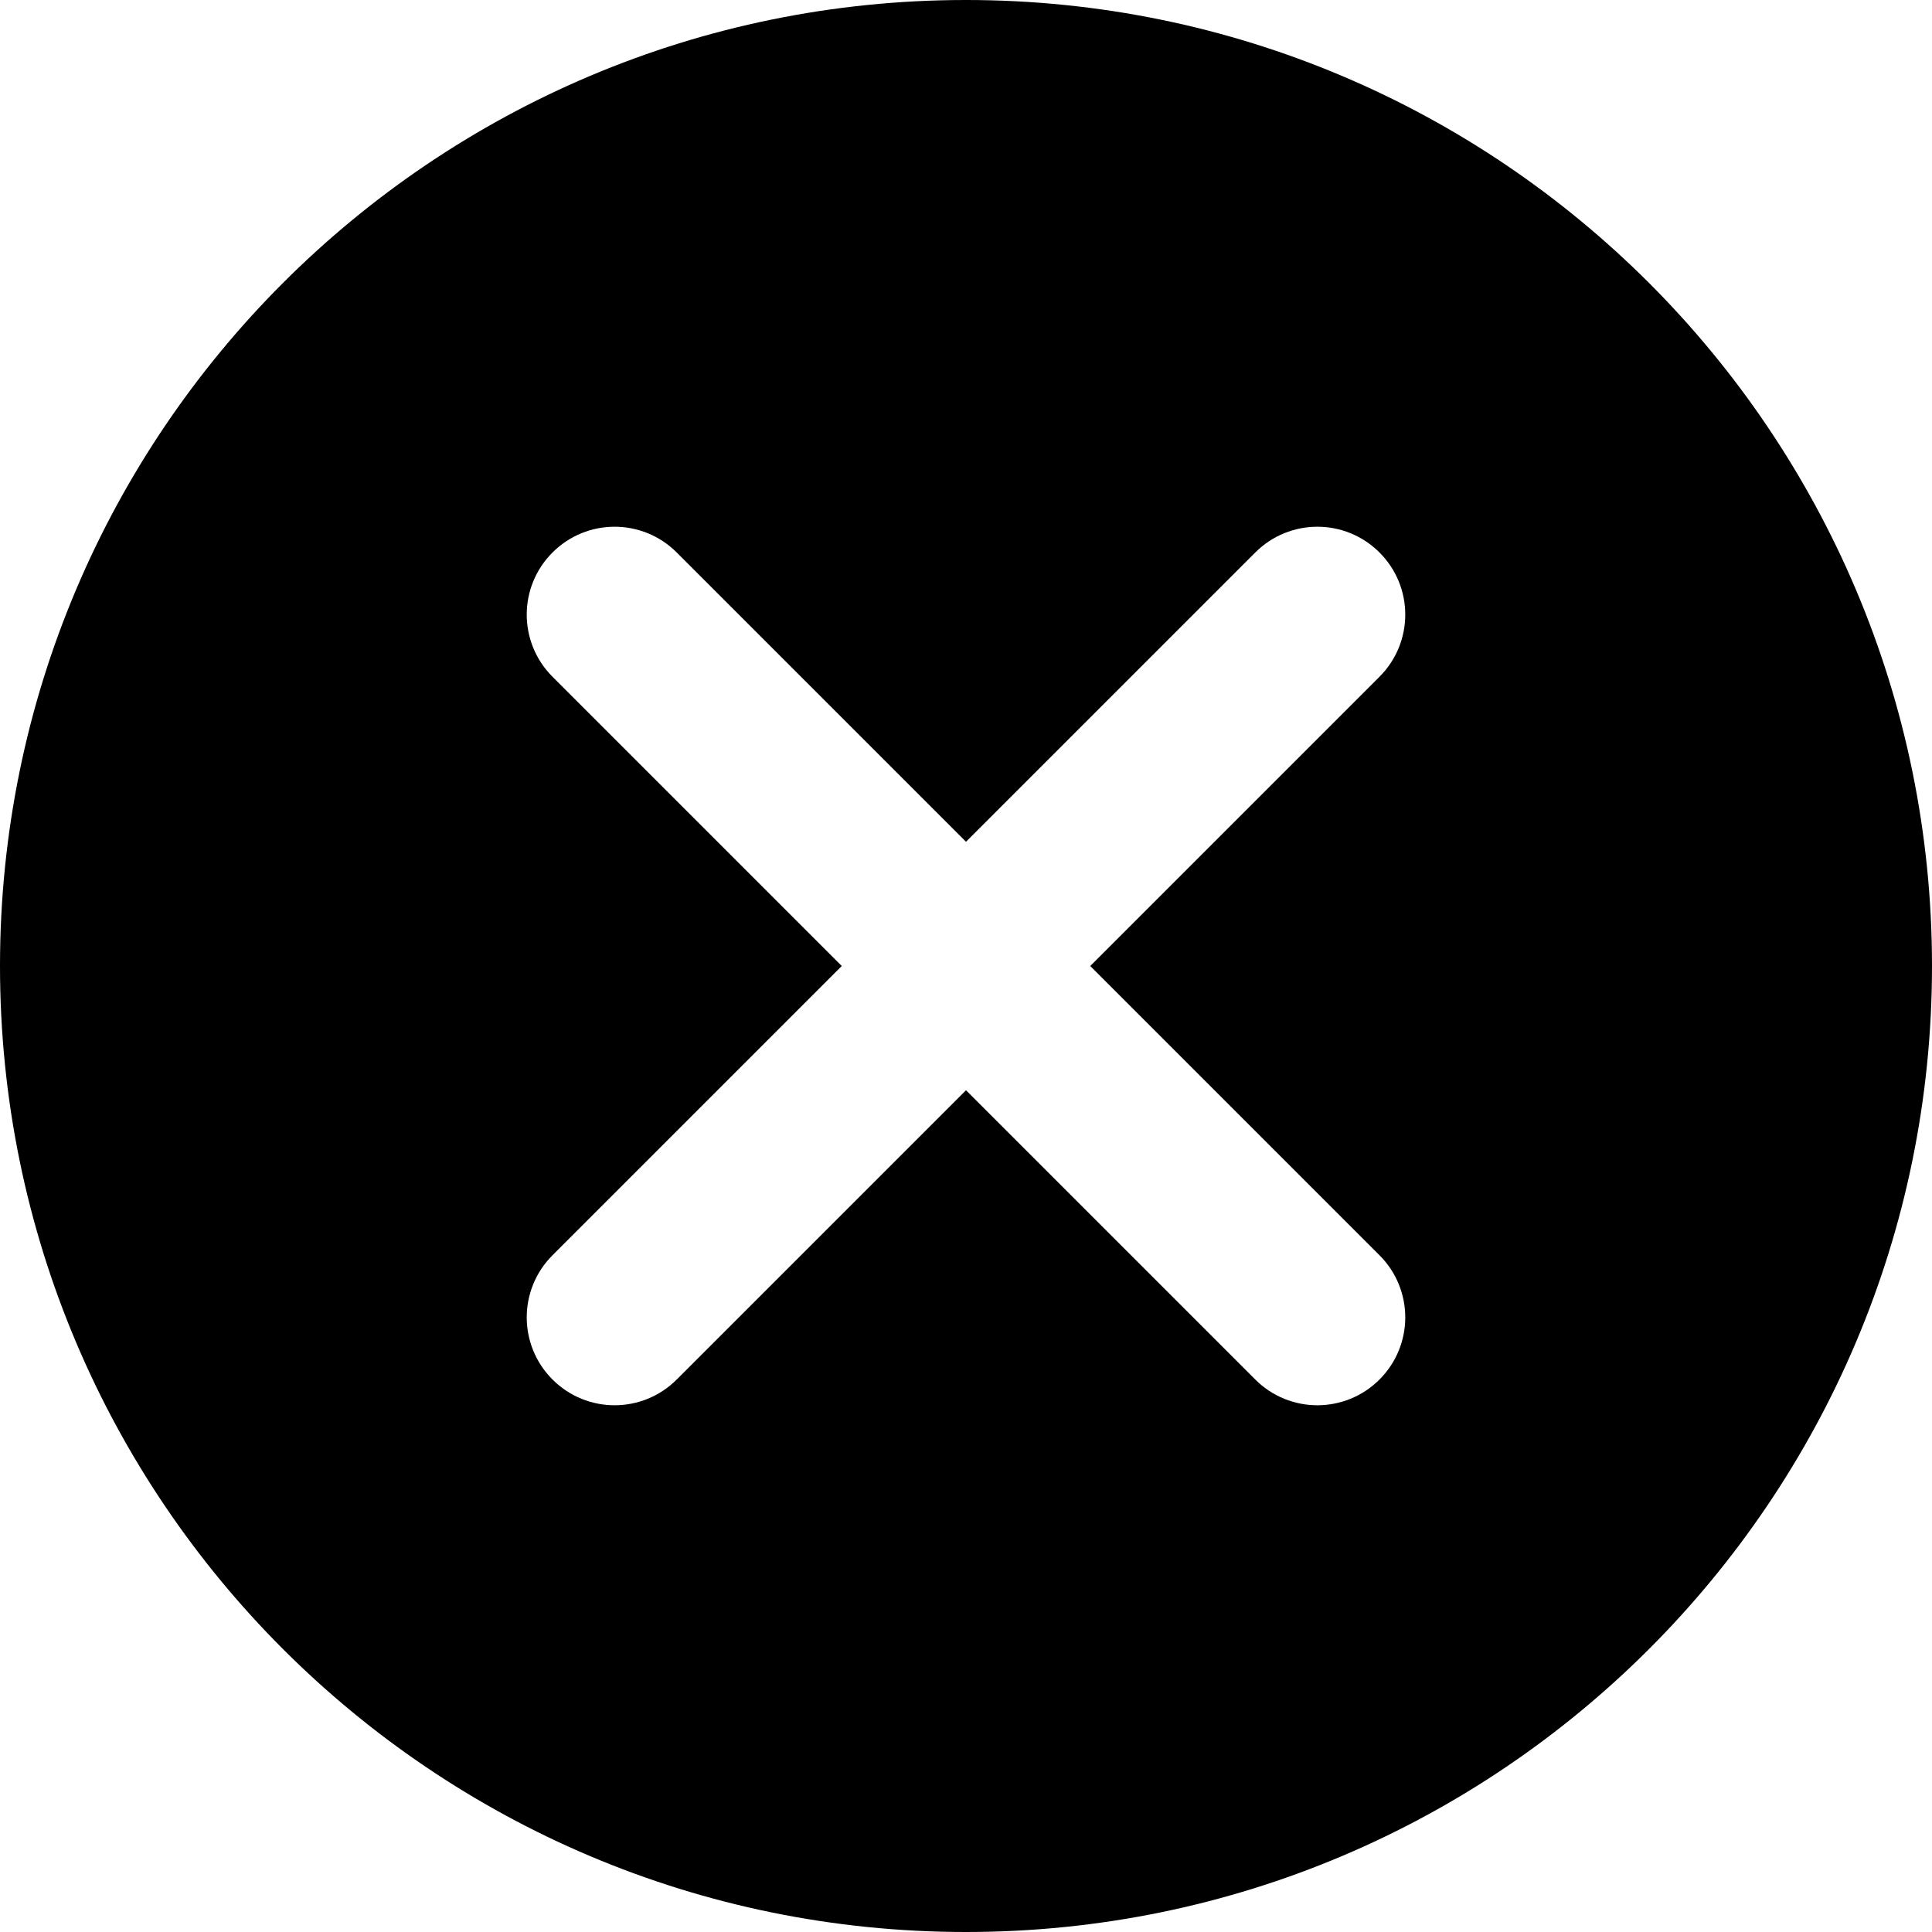 <?xml version="1.0" encoding="UTF-8"?>
<svg id="Layer_1" xmlns="http://www.w3.org/2000/svg" version="1.1" viewBox="0 0 72 72">
  <!-- Generator: Adobe Illustrator 29.7.1, SVG Export Plug-In . SVG Version: 2.1.1 Build 8)  -->
  <defs>
    <style>
      .st0 {
        fill-rule: evenodd;
      }
    </style>
  </defs>
  <path class="st0" d="M36,72c19.88,0,36-16.12,36-36S55.88,0,36,0,0,16.12,0,36s16.12,36,36,36ZM20.59,51.41c-1.28-1.28-1.28-3.35,0-4.63l10.78-10.78-10.78-10.78c-1.28-1.28-1.28-3.35,0-4.63,1.28-1.28,3.35-1.28,4.63,0l10.78,10.78,10.78-10.78c1.28-1.28,3.35-1.28,4.63,0,1.28,1.28,1.28,3.35,0,4.63l-10.78,10.78,10.78,10.78c1.28,1.28,1.28,3.35,0,4.63-1.28,1.28-3.35,1.28-4.63,0l-10.78-10.78-10.78,10.78c-1.28,1.28-3.35,1.28-4.63,0Z"/>
</svg>